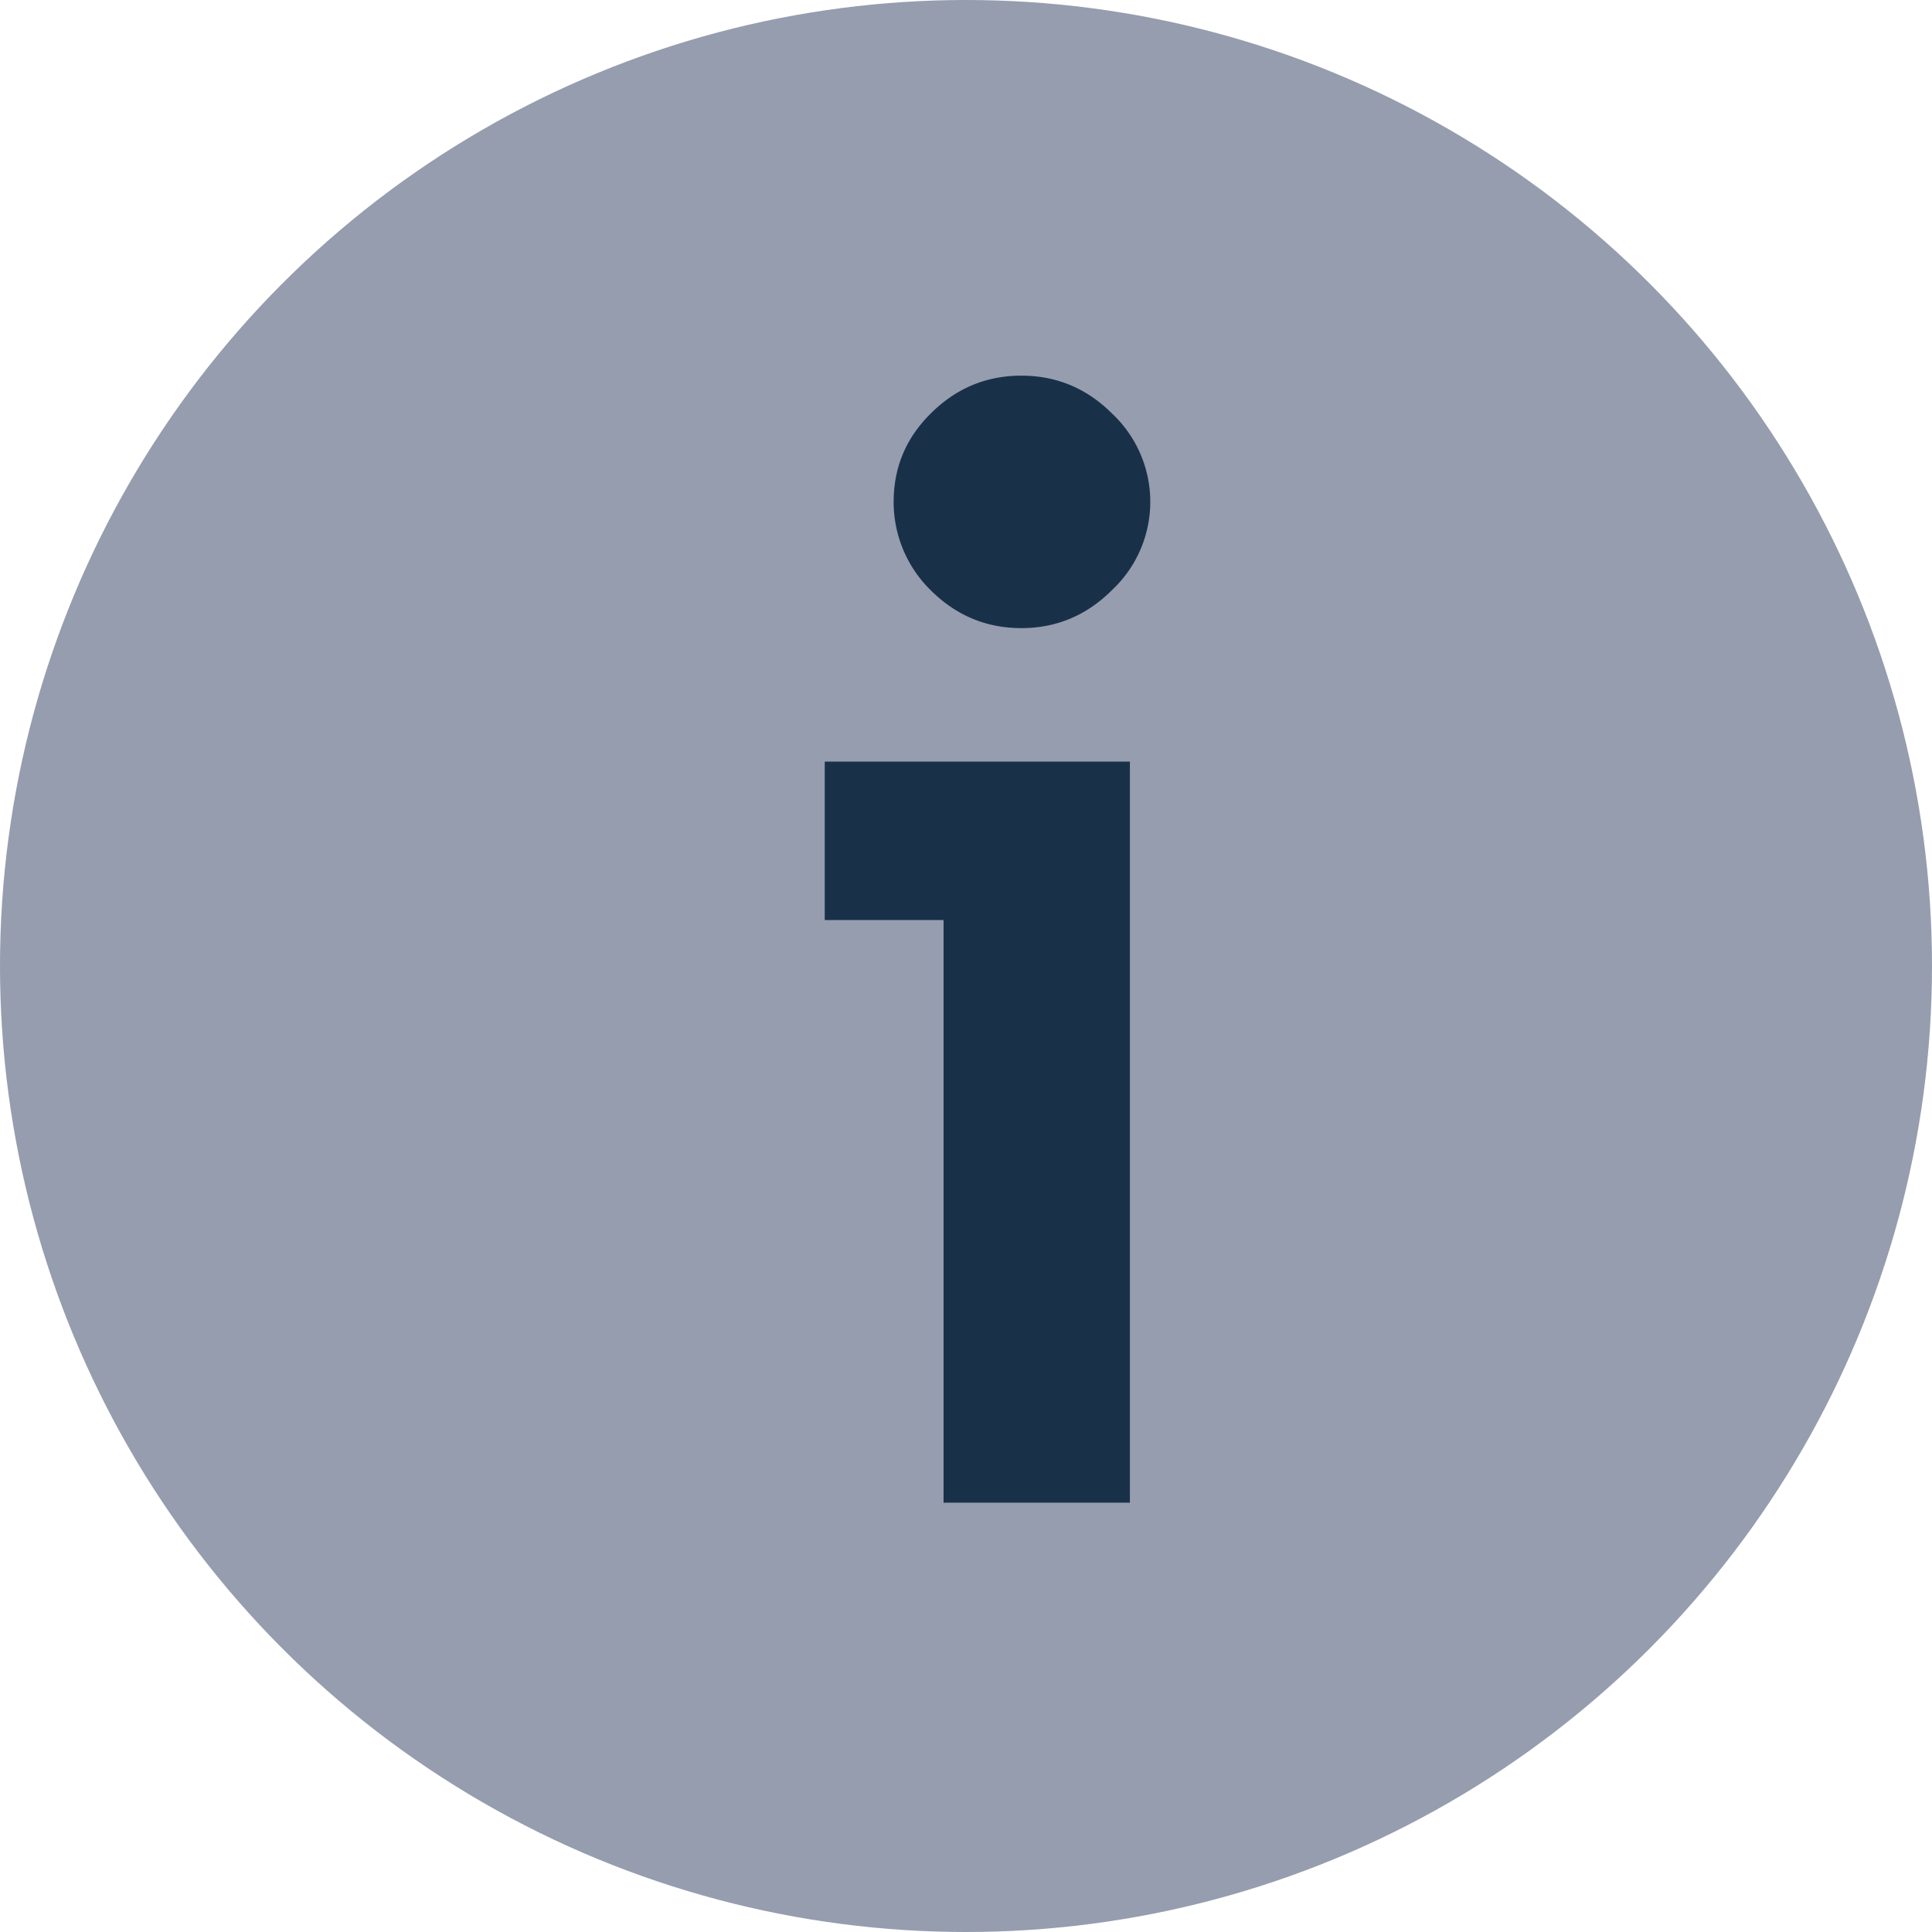 <svg width="18" fill="none" xmlns="http://www.w3.org/2000/svg" viewBox="0 0 18 18"><circle cx="9" cy="9" r="9" fill="#959DAE"/><path d="M9.516 3.5c.328 0 .61.118.847.355a1.127 1.127 0 010 1.64c-.237.238-.52.357-.847.357-.329 0-.611-.119-.848-.356a1.149 1.149 0 01-.342-.82c0-.32.114-.593.342-.82.237-.238.52-.356.848-.356zm1.011 3.596V14H8.791V8.572H7.684V7.096h2.843z" fill="#193049"/></svg>